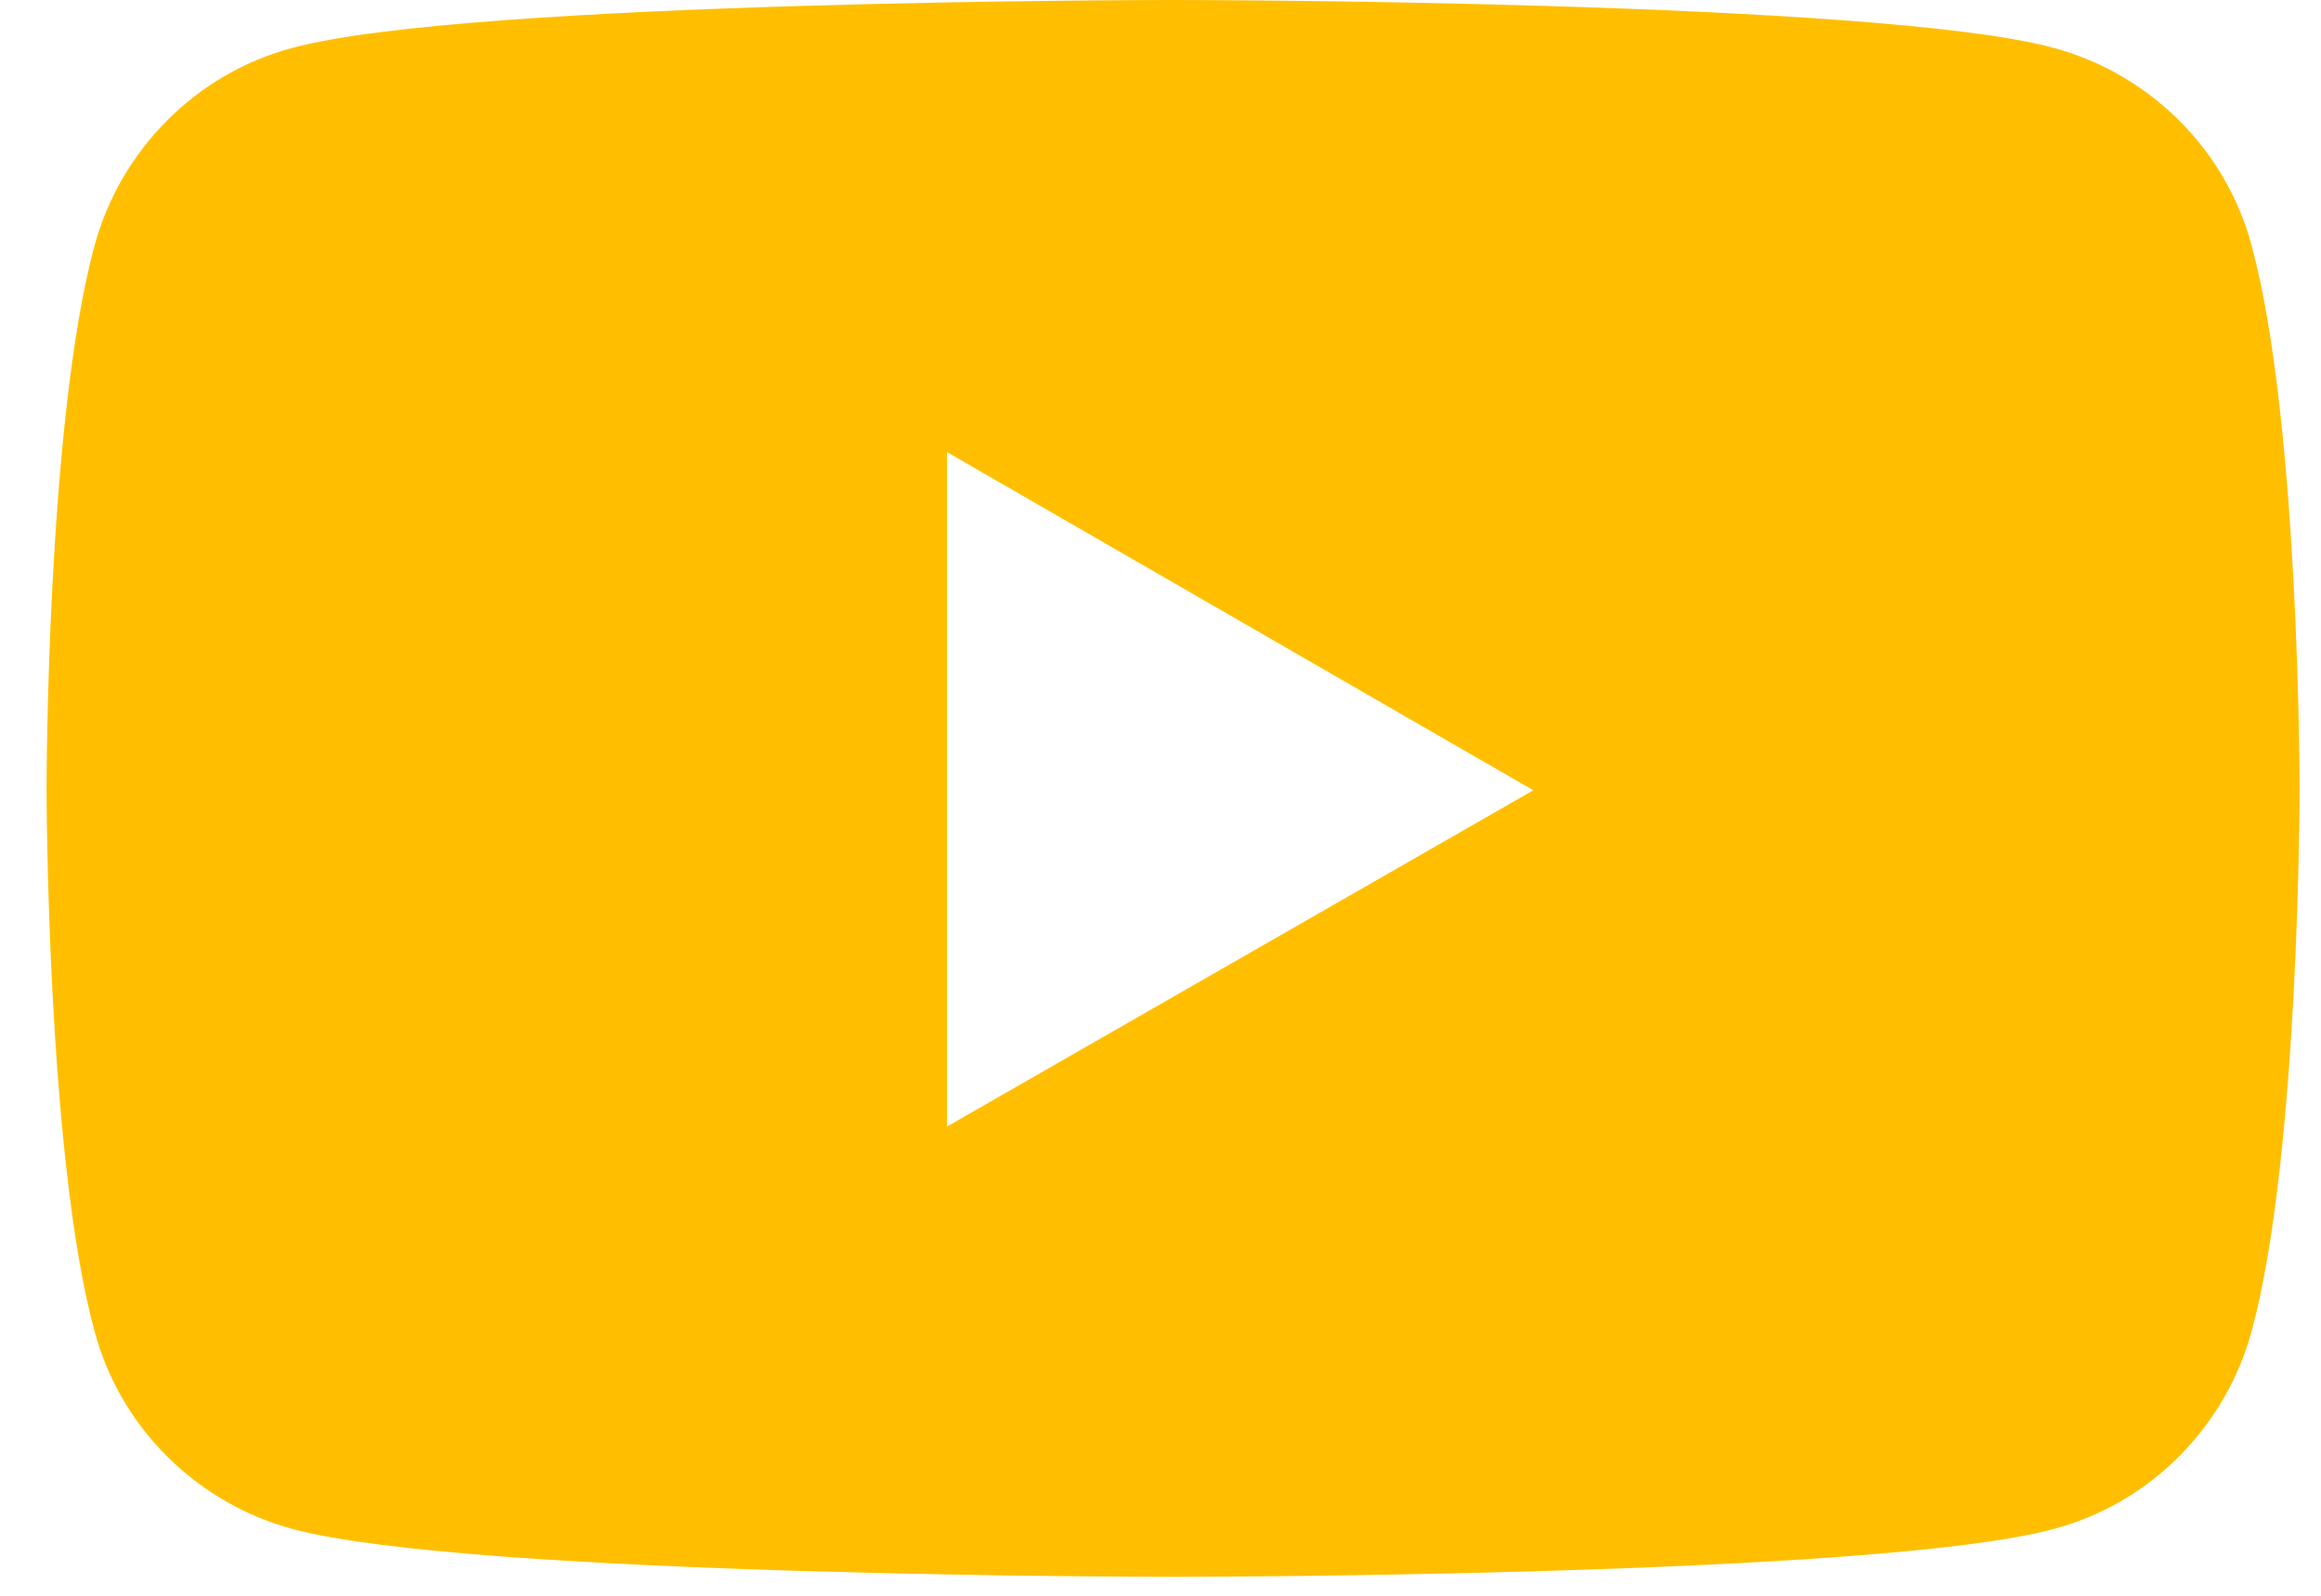 <svg width="32" height="22" viewBox="0 0 32 22" fill="none" xmlns="http://www.w3.org/2000/svg">
<path d="M31.046 3.395C30.692 2.052 29.627 1.013 28.31 0.659C25.878 1.20815e-07 16.174 0 16.174 0C16.174 0 6.47 1.20815e-07 4.037 0.659C2.694 1.013 1.656 2.078 1.301 3.395C0.642 5.827 0.642 10.87 0.642 10.87C0.642 10.87 0.642 15.912 1.301 18.344C1.656 19.687 2.72 20.726 4.037 21.08C6.47 21.739 16.174 21.739 16.174 21.739C16.174 21.739 25.878 21.739 28.31 21.08C29.653 20.726 30.692 19.661 31.046 18.344C31.705 15.912 31.705 10.87 31.705 10.87C31.705 10.87 31.705 5.827 31.046 3.395ZM13.057 15.531V6.233L21.14 10.895L13.057 15.531Z" fill="#FFBF00"/>
</svg>
